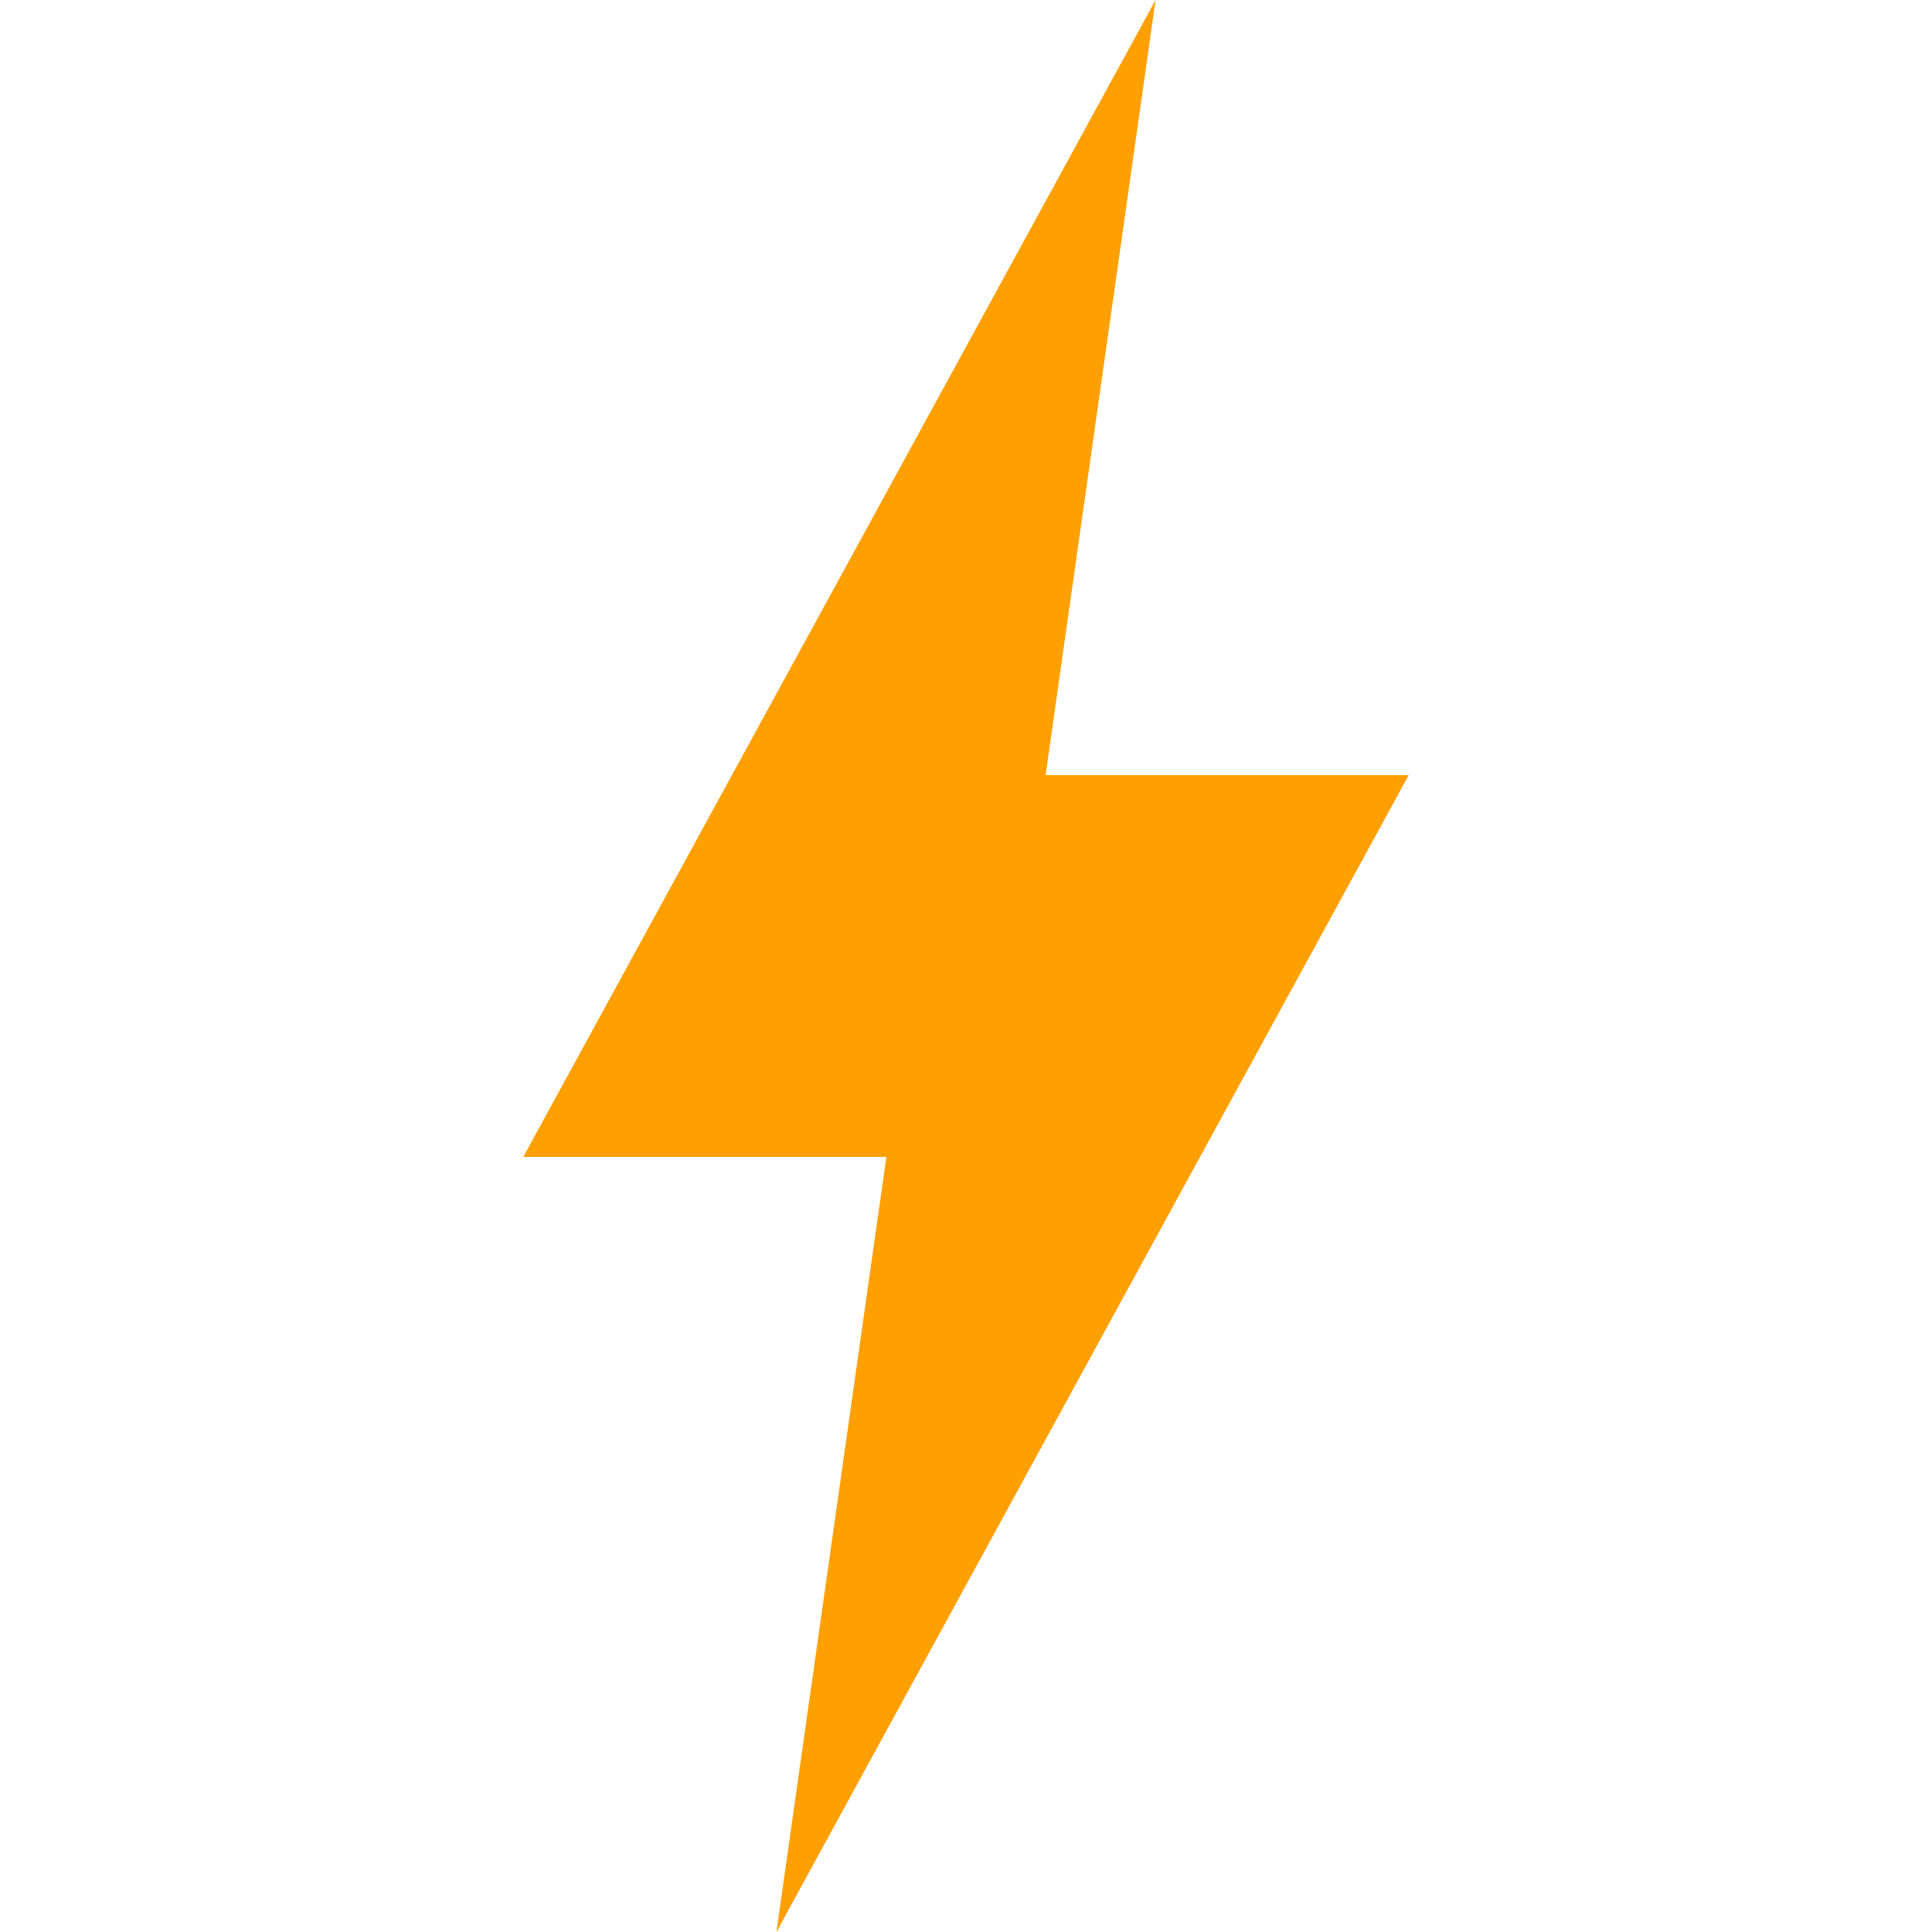 <svg width="24" height="24" fill="none" xmlns="http://www.w3.org/2000/svg"><path fill-rule="evenodd" clip-rule="evenodd" d="M12.989 9.628L14.355 0 6.5 14.372h4.511L9.645 24 17.5 9.628h-4.511z" fill="#FFA000"/></svg>